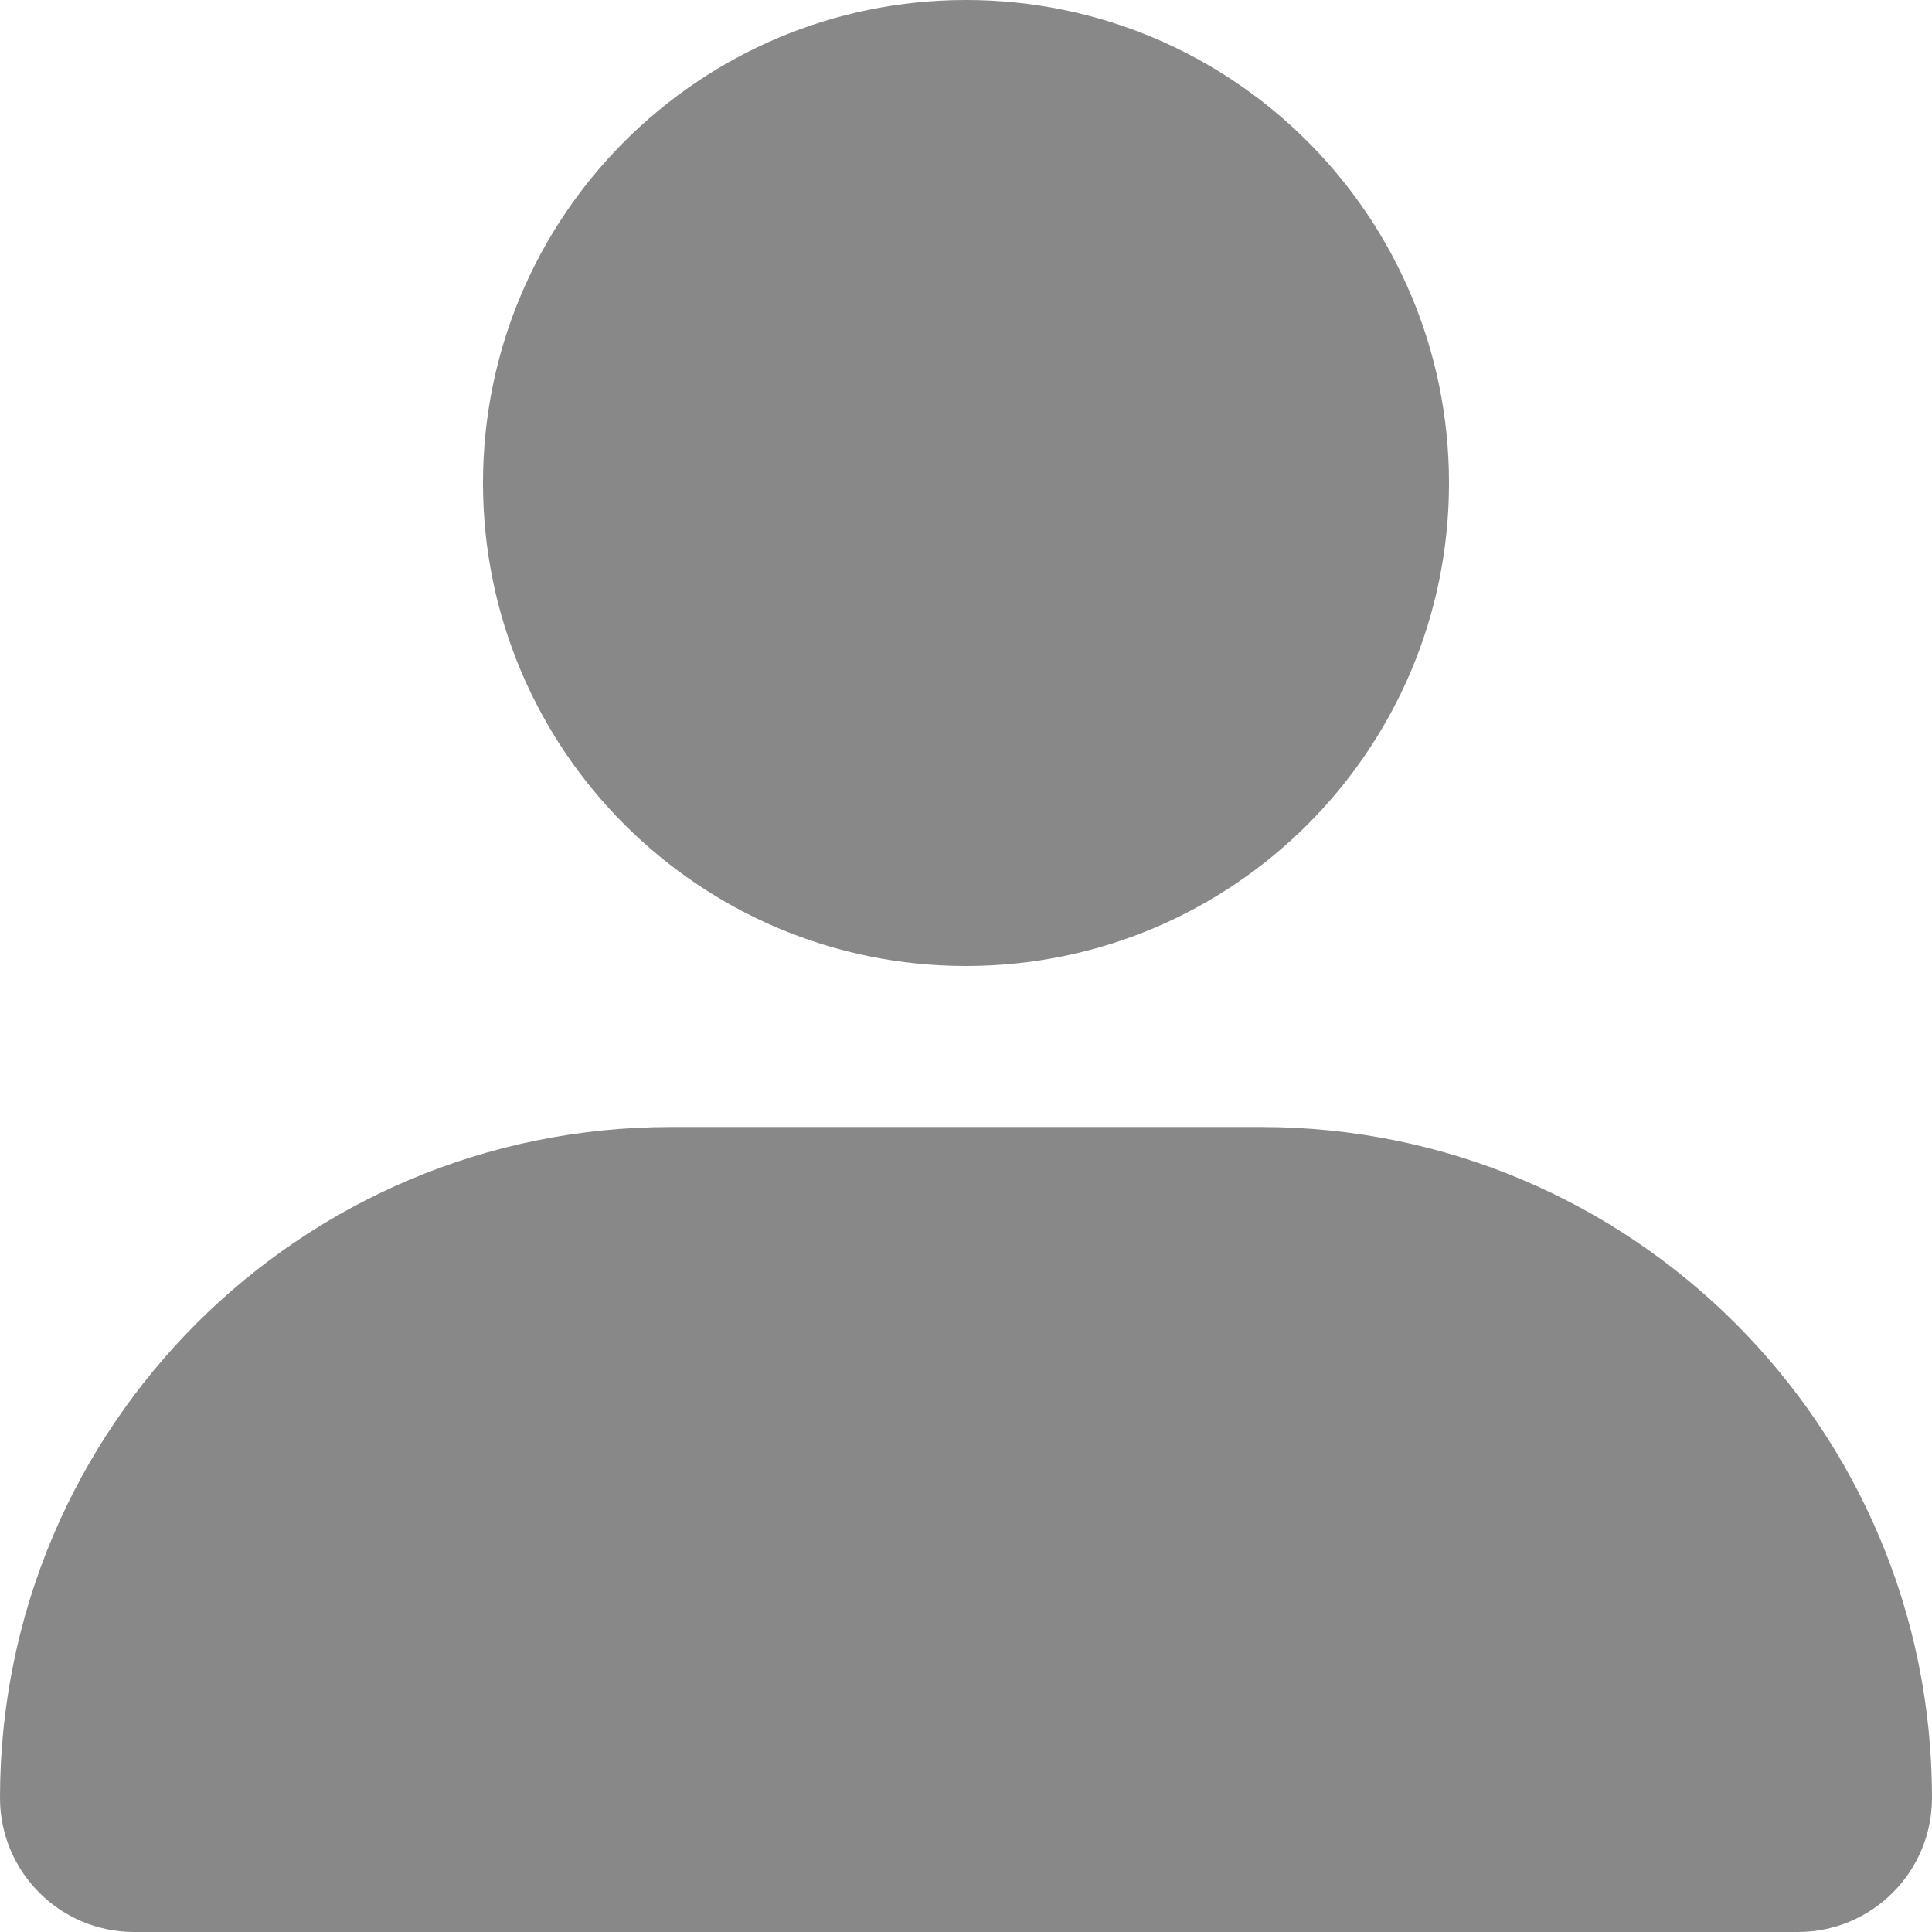 <svg width="12" height="12" viewBox="0 0 12 12" fill="none" xmlns="http://www.w3.org/2000/svg">
<path fill-rule="evenodd" clip-rule="evenodd" d="M6 6C7.657 6 9 4.657 9 3C9 1.343 7.657 0 6 0C4.343 0 3 1.343 3 3C3 4.657 4.343 6 6 6ZM4.167 7C1.865 7 0 8.865 0 11.167C0 11.627 0.373 12 0.833 12H11.167C11.627 12 12 11.627 12 11.167C12 8.865 10.134 7 7.833 7H4.167Z" fill="#888888"/>
</svg>
